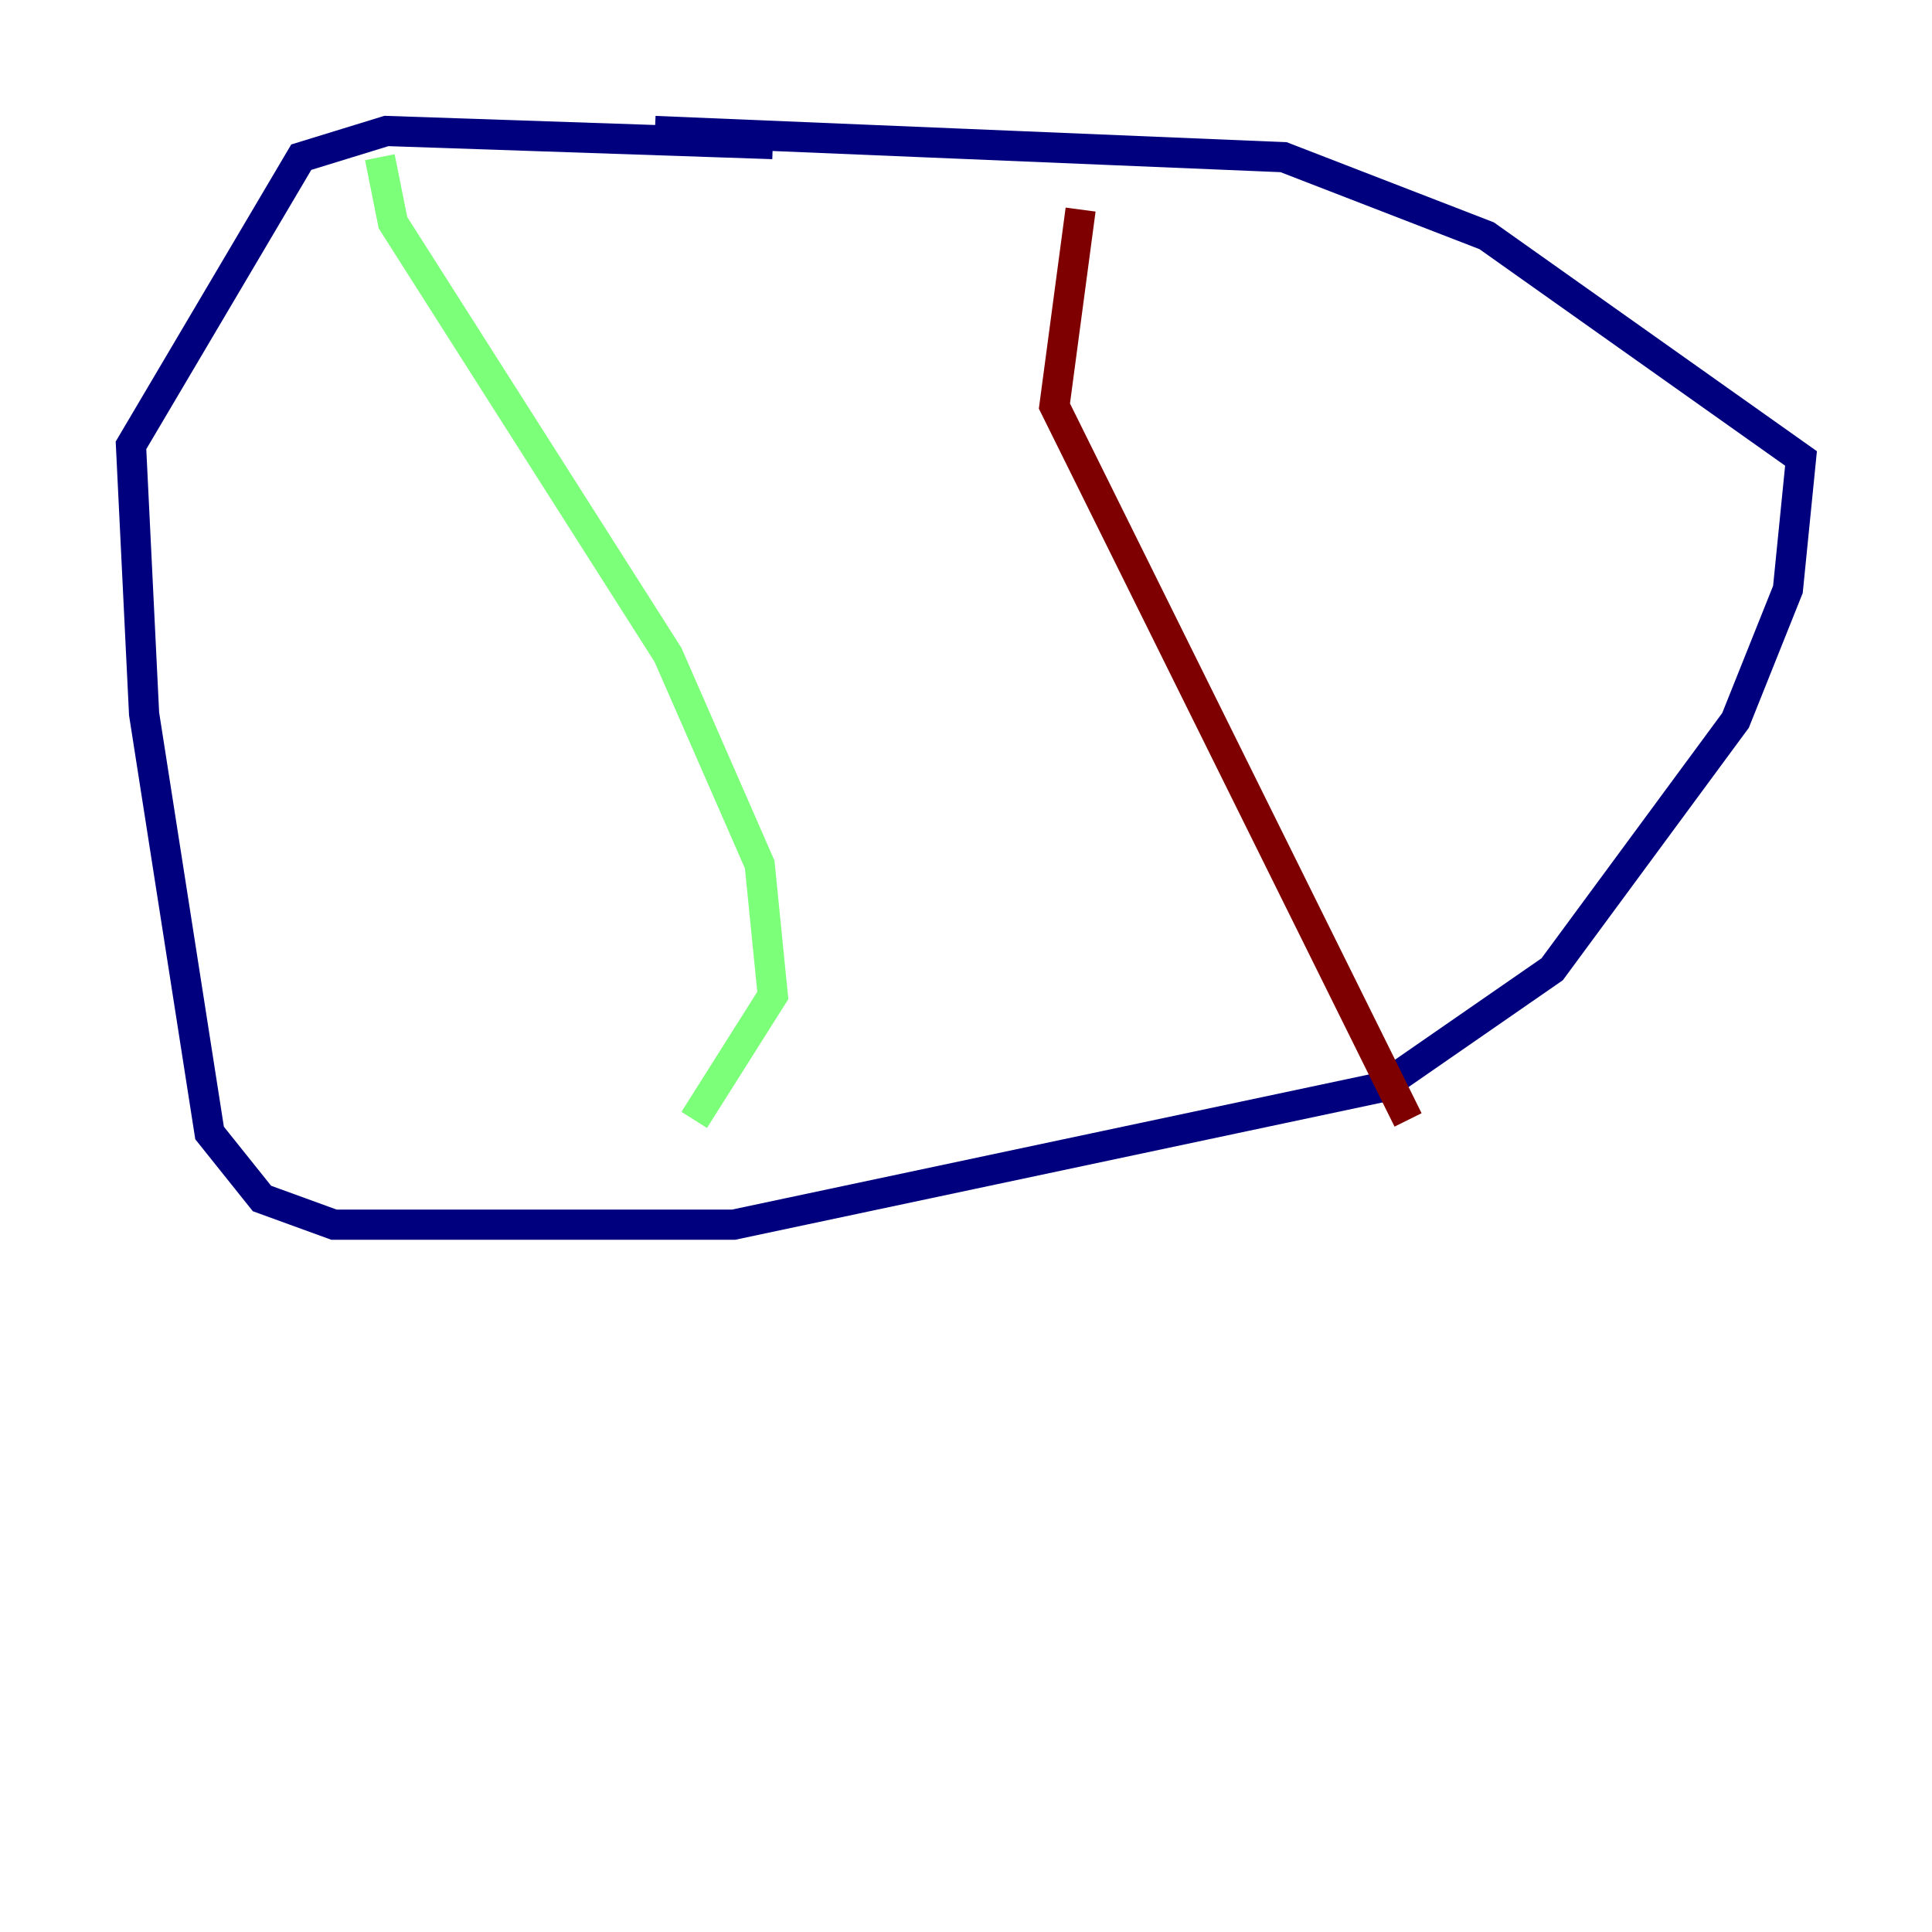 <?xml version="1.0" encoding="utf-8" ?>
<svg baseProfile="tiny" height="128" version="1.2" viewBox="0,0,128,128" width="128" xmlns="http://www.w3.org/2000/svg" xmlns:ev="http://www.w3.org/2001/xml-events" xmlns:xlink="http://www.w3.org/1999/xlink"><defs /><polyline fill="none" points="51.2,9.546 25.6,8.678 19.959,10.414 8.678,29.505 9.546,47.295 13.885,75.064 17.356,79.403 22.129,81.139 48.597,81.139 91.552,72.027 102.834,64.217 114.983,47.729 118.454,39.051 119.322,30.373 98.495,15.62 85.044,10.414 43.39,8.678" stroke="#00007f" stroke-width="2" /><polyline fill="none" points="25.166,10.414 26.034,14.752 44.258,43.39 50.332,57.275 51.2,65.953 45.993,74.197" stroke="#7cff79" stroke-width="2" /><polyline fill="none" points="71.593,13.885 69.858,26.902 93.288,74.197" stroke="#7f0000" stroke-width="2" /></svg>
